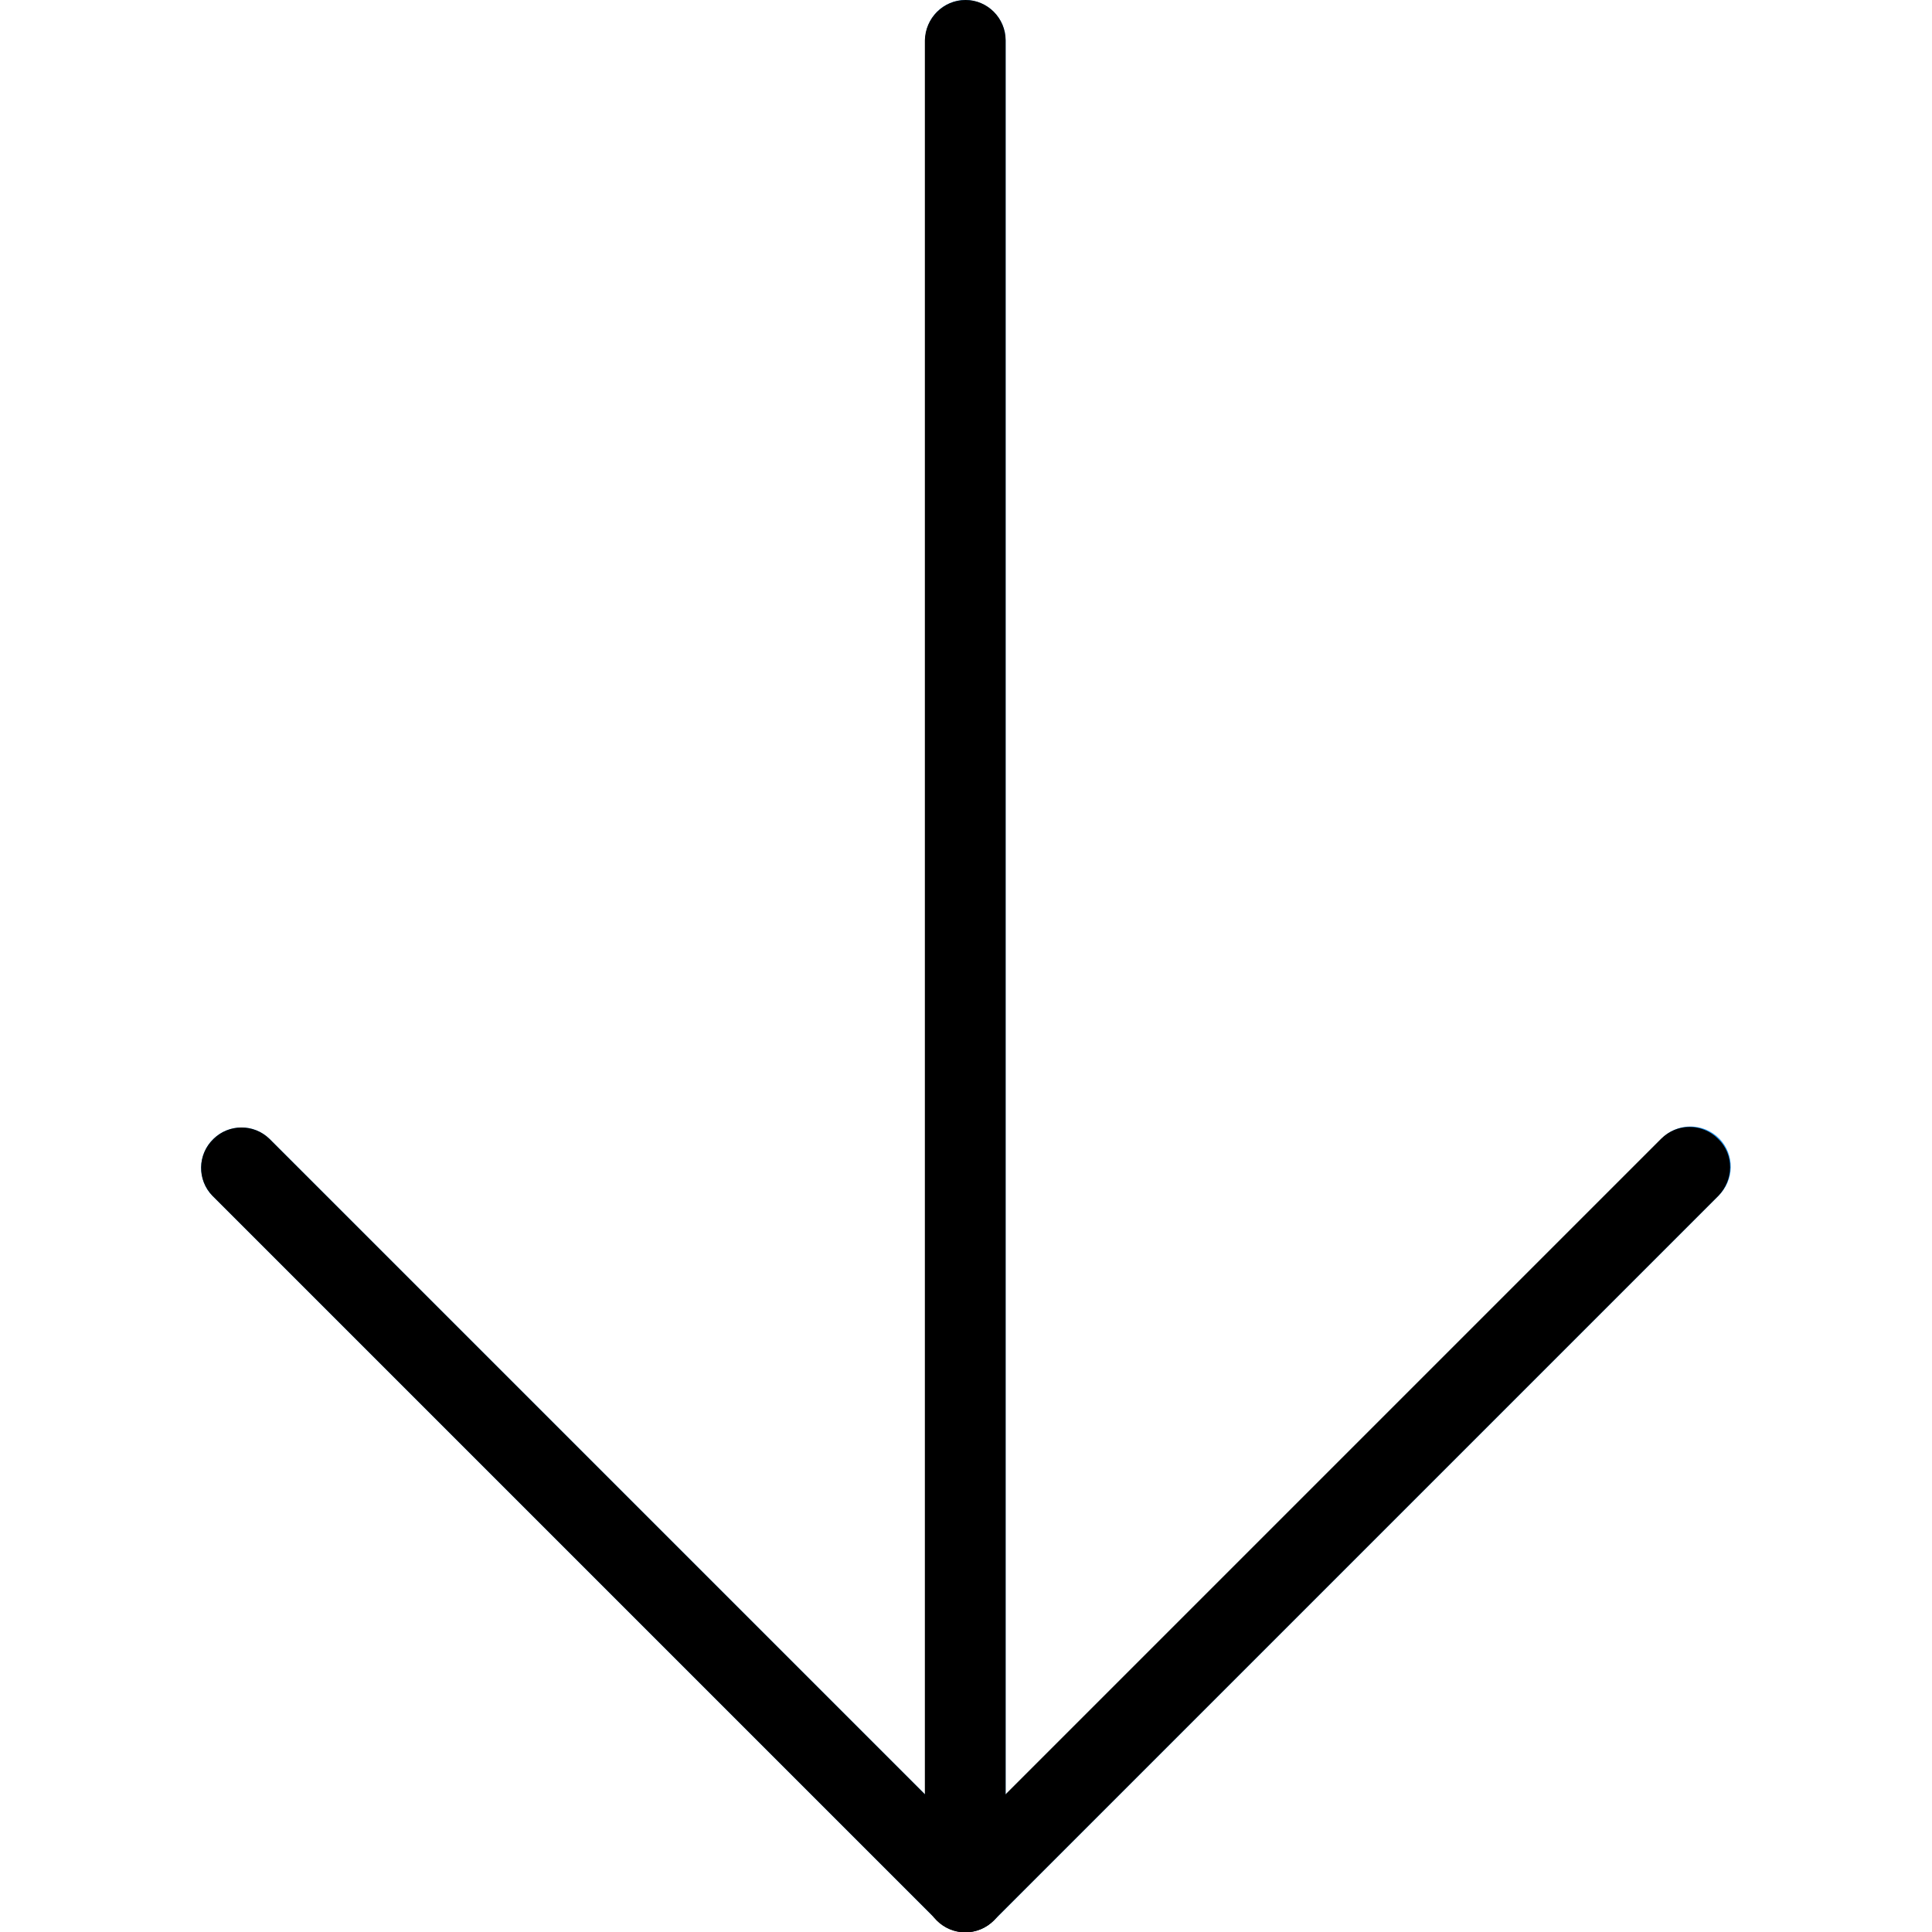 <?xml version="1.0" encoding="utf-8"?>
<!-- Generator: Adobe Illustrator 23.0.2, SVG Export Plug-In . SVG Version: 6.00 Build 0)  -->
<svg version="1.1" id="Capa_1" xmlns="http://www.w3.org/2000/svg" xmlns:xlink="http://www.w3.org/1999/xlink" x="0px" y="0px"
	 viewBox="0 0 512 512" style="enable-background:new 0 0 512 512;" xml:space="preserve">
<style type="text/css">
	.st0{fill:#2196F3;}
</style>
<path class="st0" d="M245.2,10.7v464.9L71.4,301.8c-4.2-4.1-11-4-15.1,0.3c-4,4.1-4,10.7,0,14.8l192,192c4.2,4.2,10.9,4.2,15.1,0
	c0,0,0,0,0,0l192-192c4.2-4.1,4.4-10.8,0.3-15.1c-4.1-4.2-10.8-4.4-15.1-0.3c-0.1,0.1-0.2,0.2-0.3,0.3L266.5,475.6V10.7
	c0-5.9-4.8-10.7-10.7-10.7C250,0,245.2,4.8,245.2,10.7z"/>
<path d="M458.5,309.3c0,2.8-1.1,5.5-3.1,7.6l-192,192c-4.2,4.2-10.9,4.2-15.1,0l-192-192c-4.1-4.2-4-11,0.3-15.1
	c4.1-4,10.7-4,14.8,0l184.4,184.4l184.4-184.4c4.2-4.2,10.9-4.2,15.1,0C457.4,303.8,458.5,306.5,458.5,309.3z"/>
<path d="M266.5,10.7v490.7c0,5.9-4.8,10.7-10.7,10.7c-5.9,0-10.7-4.8-10.7-10.7V10.7C245.2,4.8,250,0,255.9,0
	C261.7,0,266.5,4.8,266.5,10.7z"/>
</svg>
